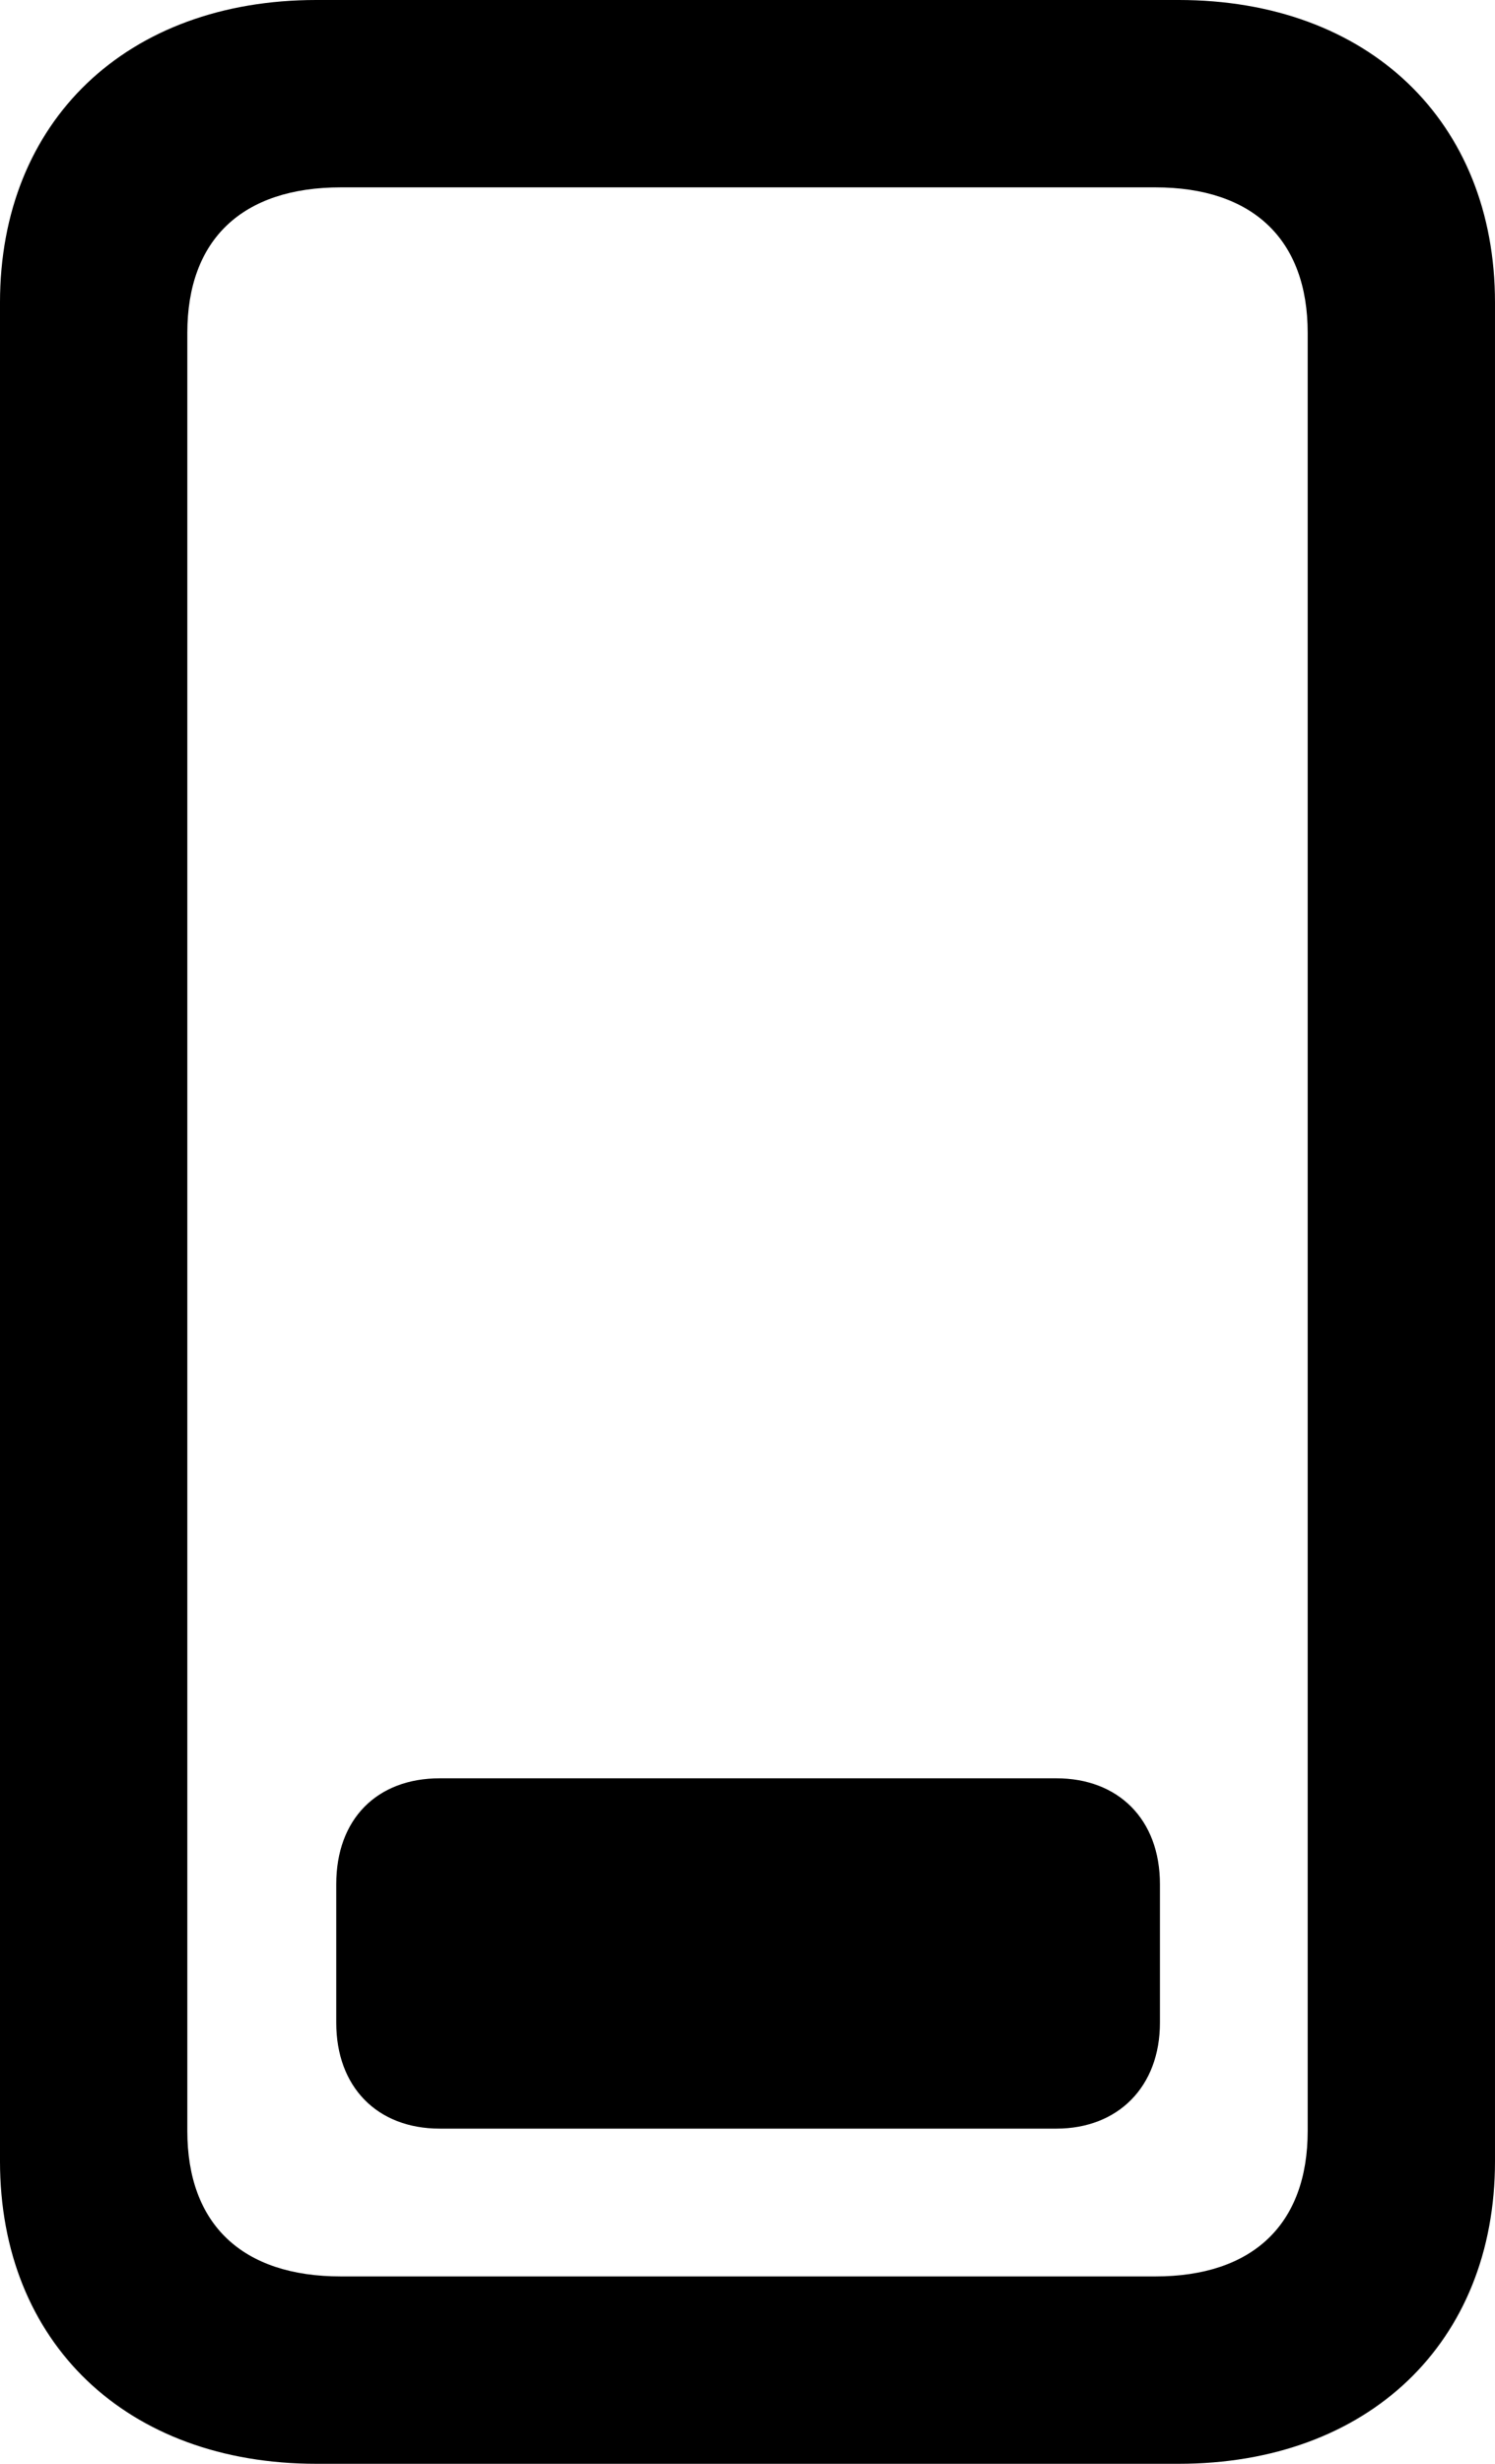 <?xml version="1.0" encoding="UTF-8" standalone="no"?>
<svg xmlns="http://www.w3.org/2000/svg"
     width="627.441" height="1033.691"
     viewBox="0 0 627.441 1033.691"
     fill="currentColor">
  <path d="M-0.002 906.739C-0.002 982.909 53.218 1033.689 132.808 1033.689H494.628C574.218 1033.689 627.438 982.909 627.438 906.739V126.949C627.438 50.779 574.218 -0.001 494.628 -0.001H132.808C53.218 -0.001 -0.002 50.779 -0.002 126.949ZM78.618 894.039V139.649C78.618 100.589 101.558 78.609 143.068 78.609H484.868C525.878 78.609 548.828 100.589 548.828 139.649V894.039C548.828 933.109 525.878 955.079 484.868 955.079H143.068C101.558 955.079 78.618 933.109 78.618 894.039ZM184.568 893.069H443.358C469.238 893.069 486.818 875.489 486.818 848.629V790.529C486.818 763.179 469.238 746.089 443.358 746.089H184.568C158.198 746.089 141.118 763.179 141.118 790.529V848.629C141.118 875.489 158.198 893.069 184.568 893.069Z"/>
</svg>